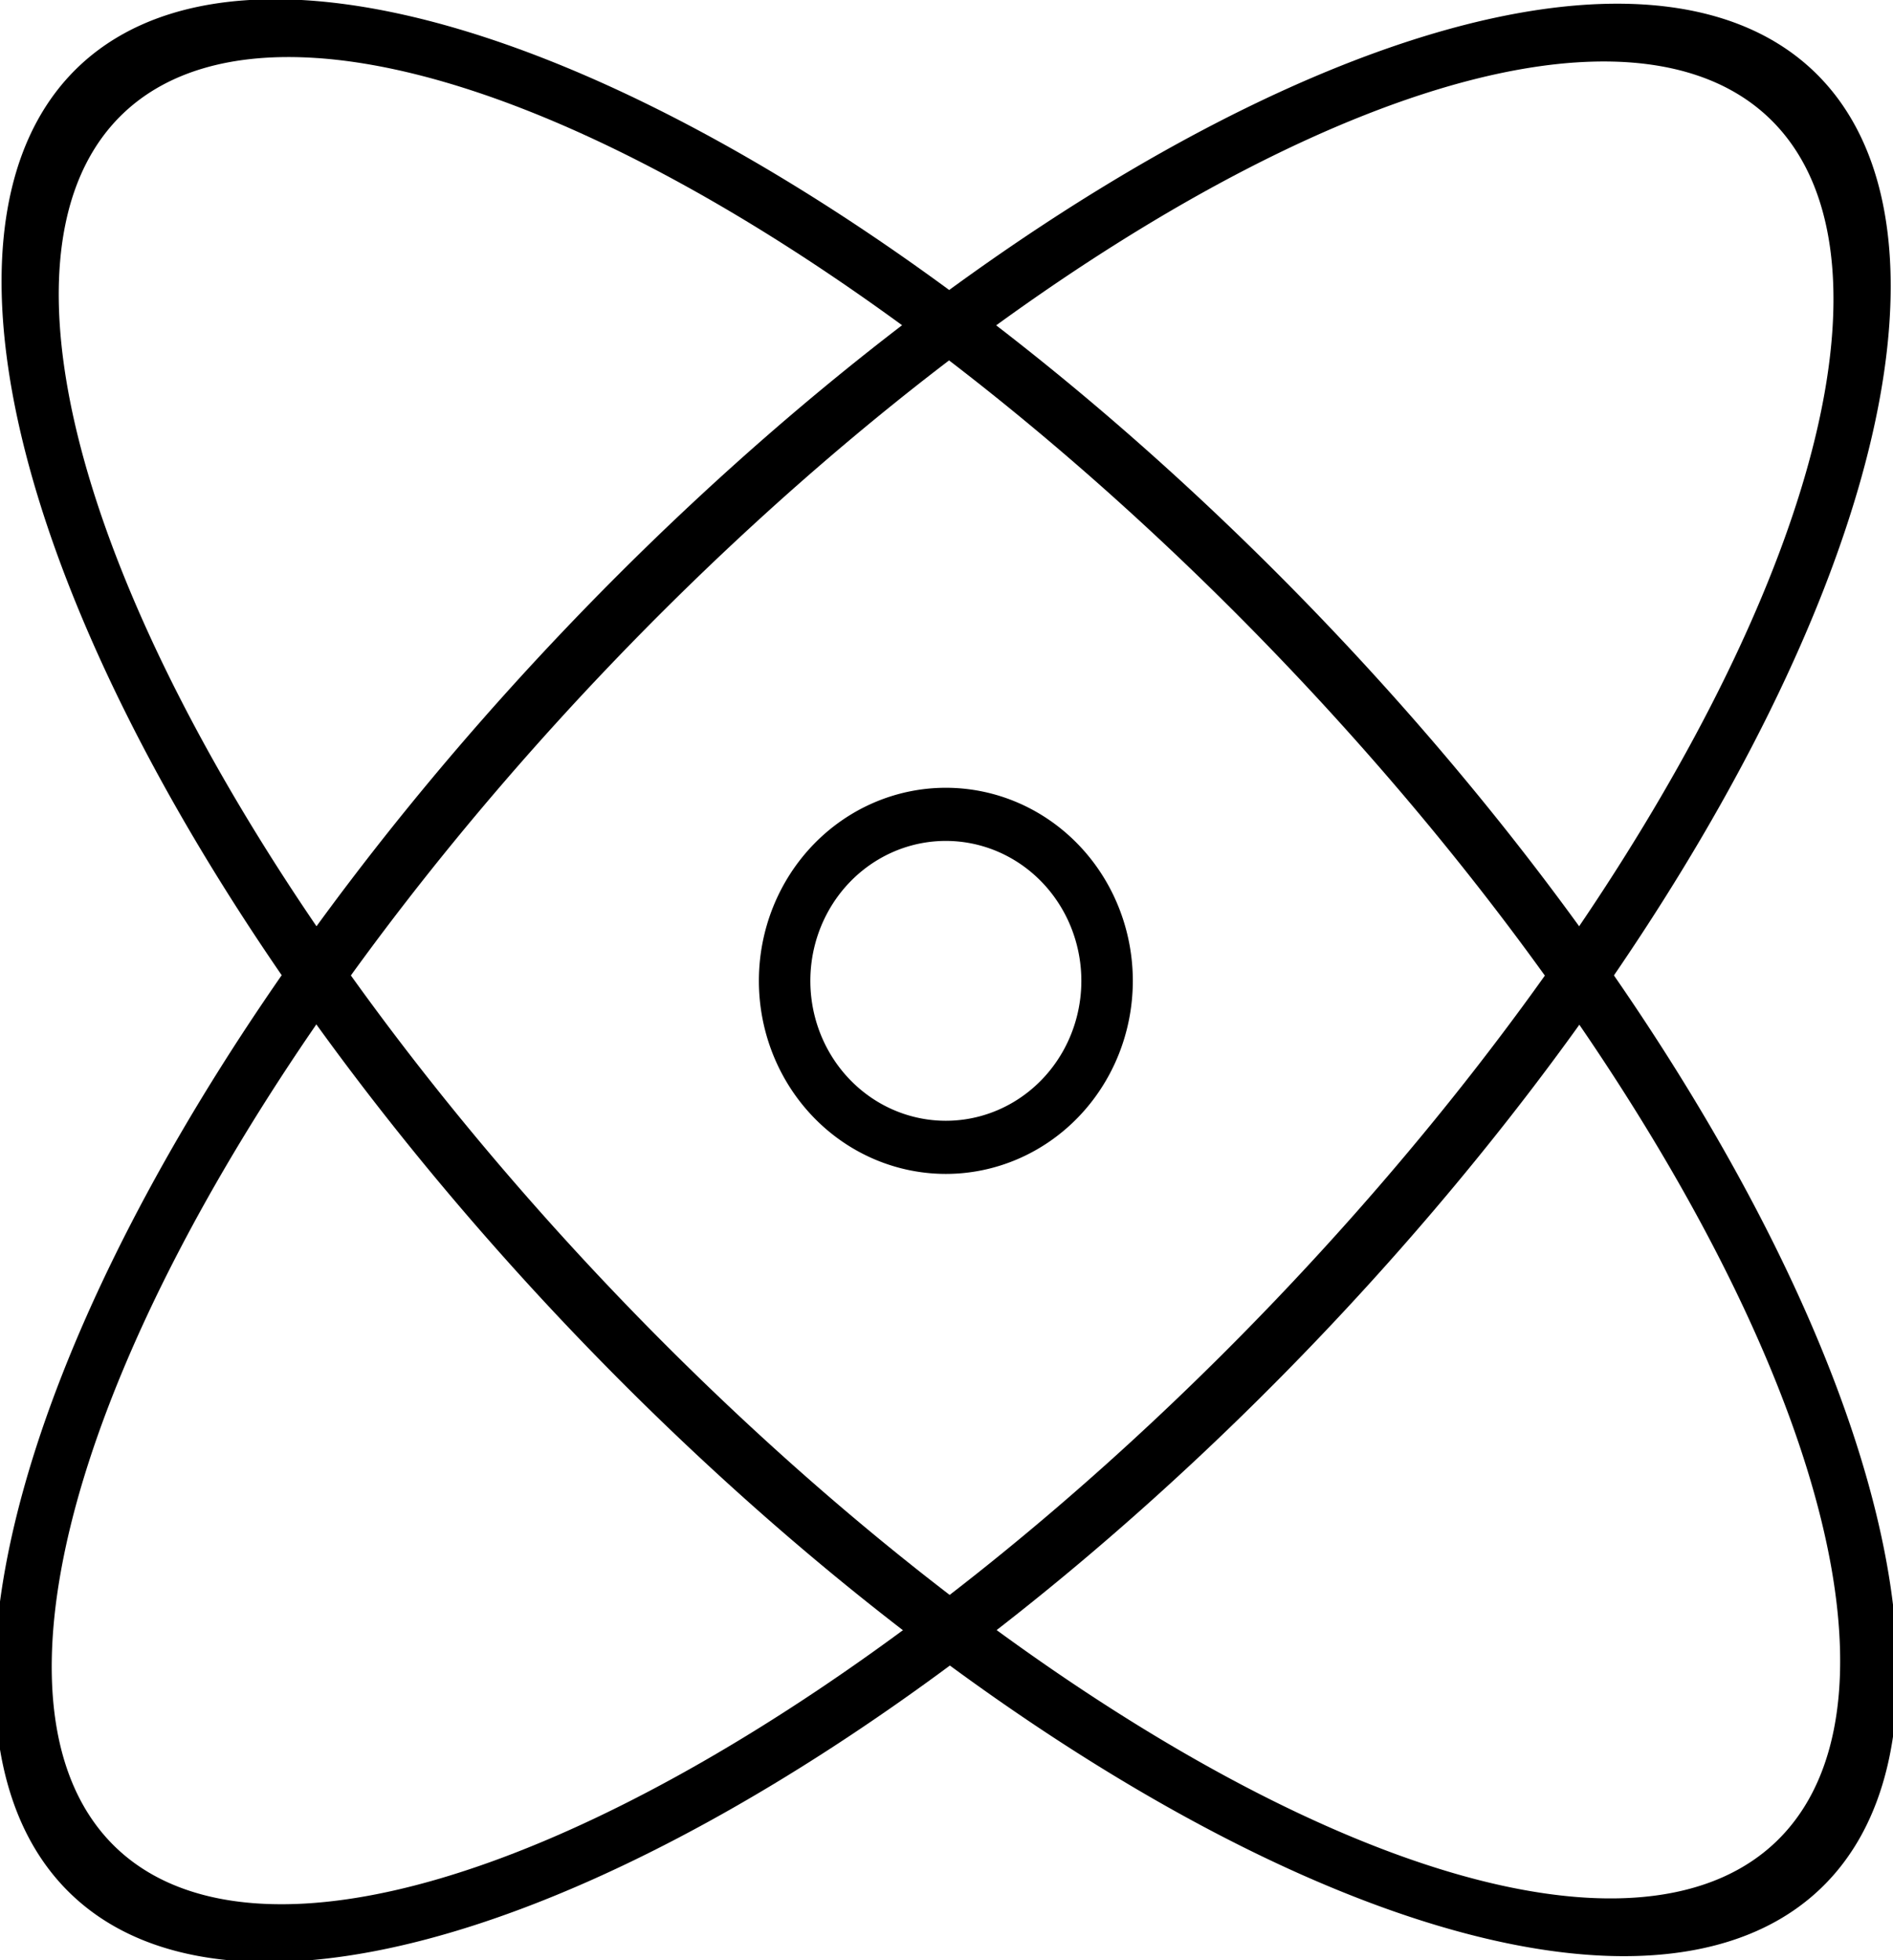 <svg width="199.22mm" height="206.32mm" version="1.1" viewBox="0 0 199.22 206.32" xmlns="http://www.w3.org/2000/svg">
  <g transform="translate(-6.476 -49.33)">
    <a transform="rotate(-38.964 122.2 118.74)">
      <g transform="rotate(-4.628 200.37 238.08)">
        <g transform="translate(-.756 -24.946)">
          <path transform="matrix(.192 .182 -.182 .192 126.2 -32.49)" d="m140.53 186.59a501.43 205.71 46.408 0 0-85.314 26.568 501.43 205.71 46.408 0 0 196.75 505.01 501.43 205.71 46.408 0 0 494.74 221.33 501.43 205.71 46.408 0 0-196.75-505.01 501.43 205.71 46.408 0 0-409.42-247.9zm9.883 23.291a475.71 182.86 46.408 0 1 382.98 240.37 475.71 182.86 46.408 0 1 195.57 470.63 475.71 182.86 46.408 0 1-460.45-218.46 475.71 182.86 46.408 0 1-195.57-470.63 475.71 182.86 46.408 0 1 77.467-21.902z" fill="currentColor" stroke-width="4.535"/>
        </g>
      </g>
      <g transform="matrix(-.13 -.992 -.992 .13 250.96 212.34)">
        <path transform="matrix(-.192 -.182 -.182 .192 279.87 113.81)" d="m661.38 186.59a205.71 501.43 43.592 0 0-409.42 247.9 205.71 501.43 43.592 0 0-196.75 505.01 205.71 501.43 43.592 0 0 494.74-221.33 205.71 501.43 43.592 0 0 196.75-505.01 205.71 501.43 43.592 0 0-85.314-26.568zm-9.883 23.291a182.86 475.71 43.592 0 1 77.467 21.902 182.86 475.71 43.592 0 1-195.57 470.63 182.86 475.71 43.592 0 1-460.45 218.46 182.86 475.71 43.592 0 1 195.57-470.63 182.86 475.71 43.592 0 1 382.98-240.37z" fill="currentColor" stroke-width="4.535"/>
        <path d="m111.9 136.39a19.667 20.312 43.592 0 1 0.238 28.272 19.667 20.312 43.592 0 1-28.25 1.151 19.667 20.312 43.592 0 1-0.238-28.272 19.667 20.312 43.592 0 1 28.25-1.151zm-3.855 4.05a14.253 14.721 43.592 0 0-20.474 0.834 14.253 14.721 43.592 0 0 0.173 20.49 14.253 14.721 43.592 0 0 20.474-0.835 14.253 14.721 43.592 0 0-0.173-20.49z" fill="currentColor"/>
      </g>
    </a>
  </g>
</svg>